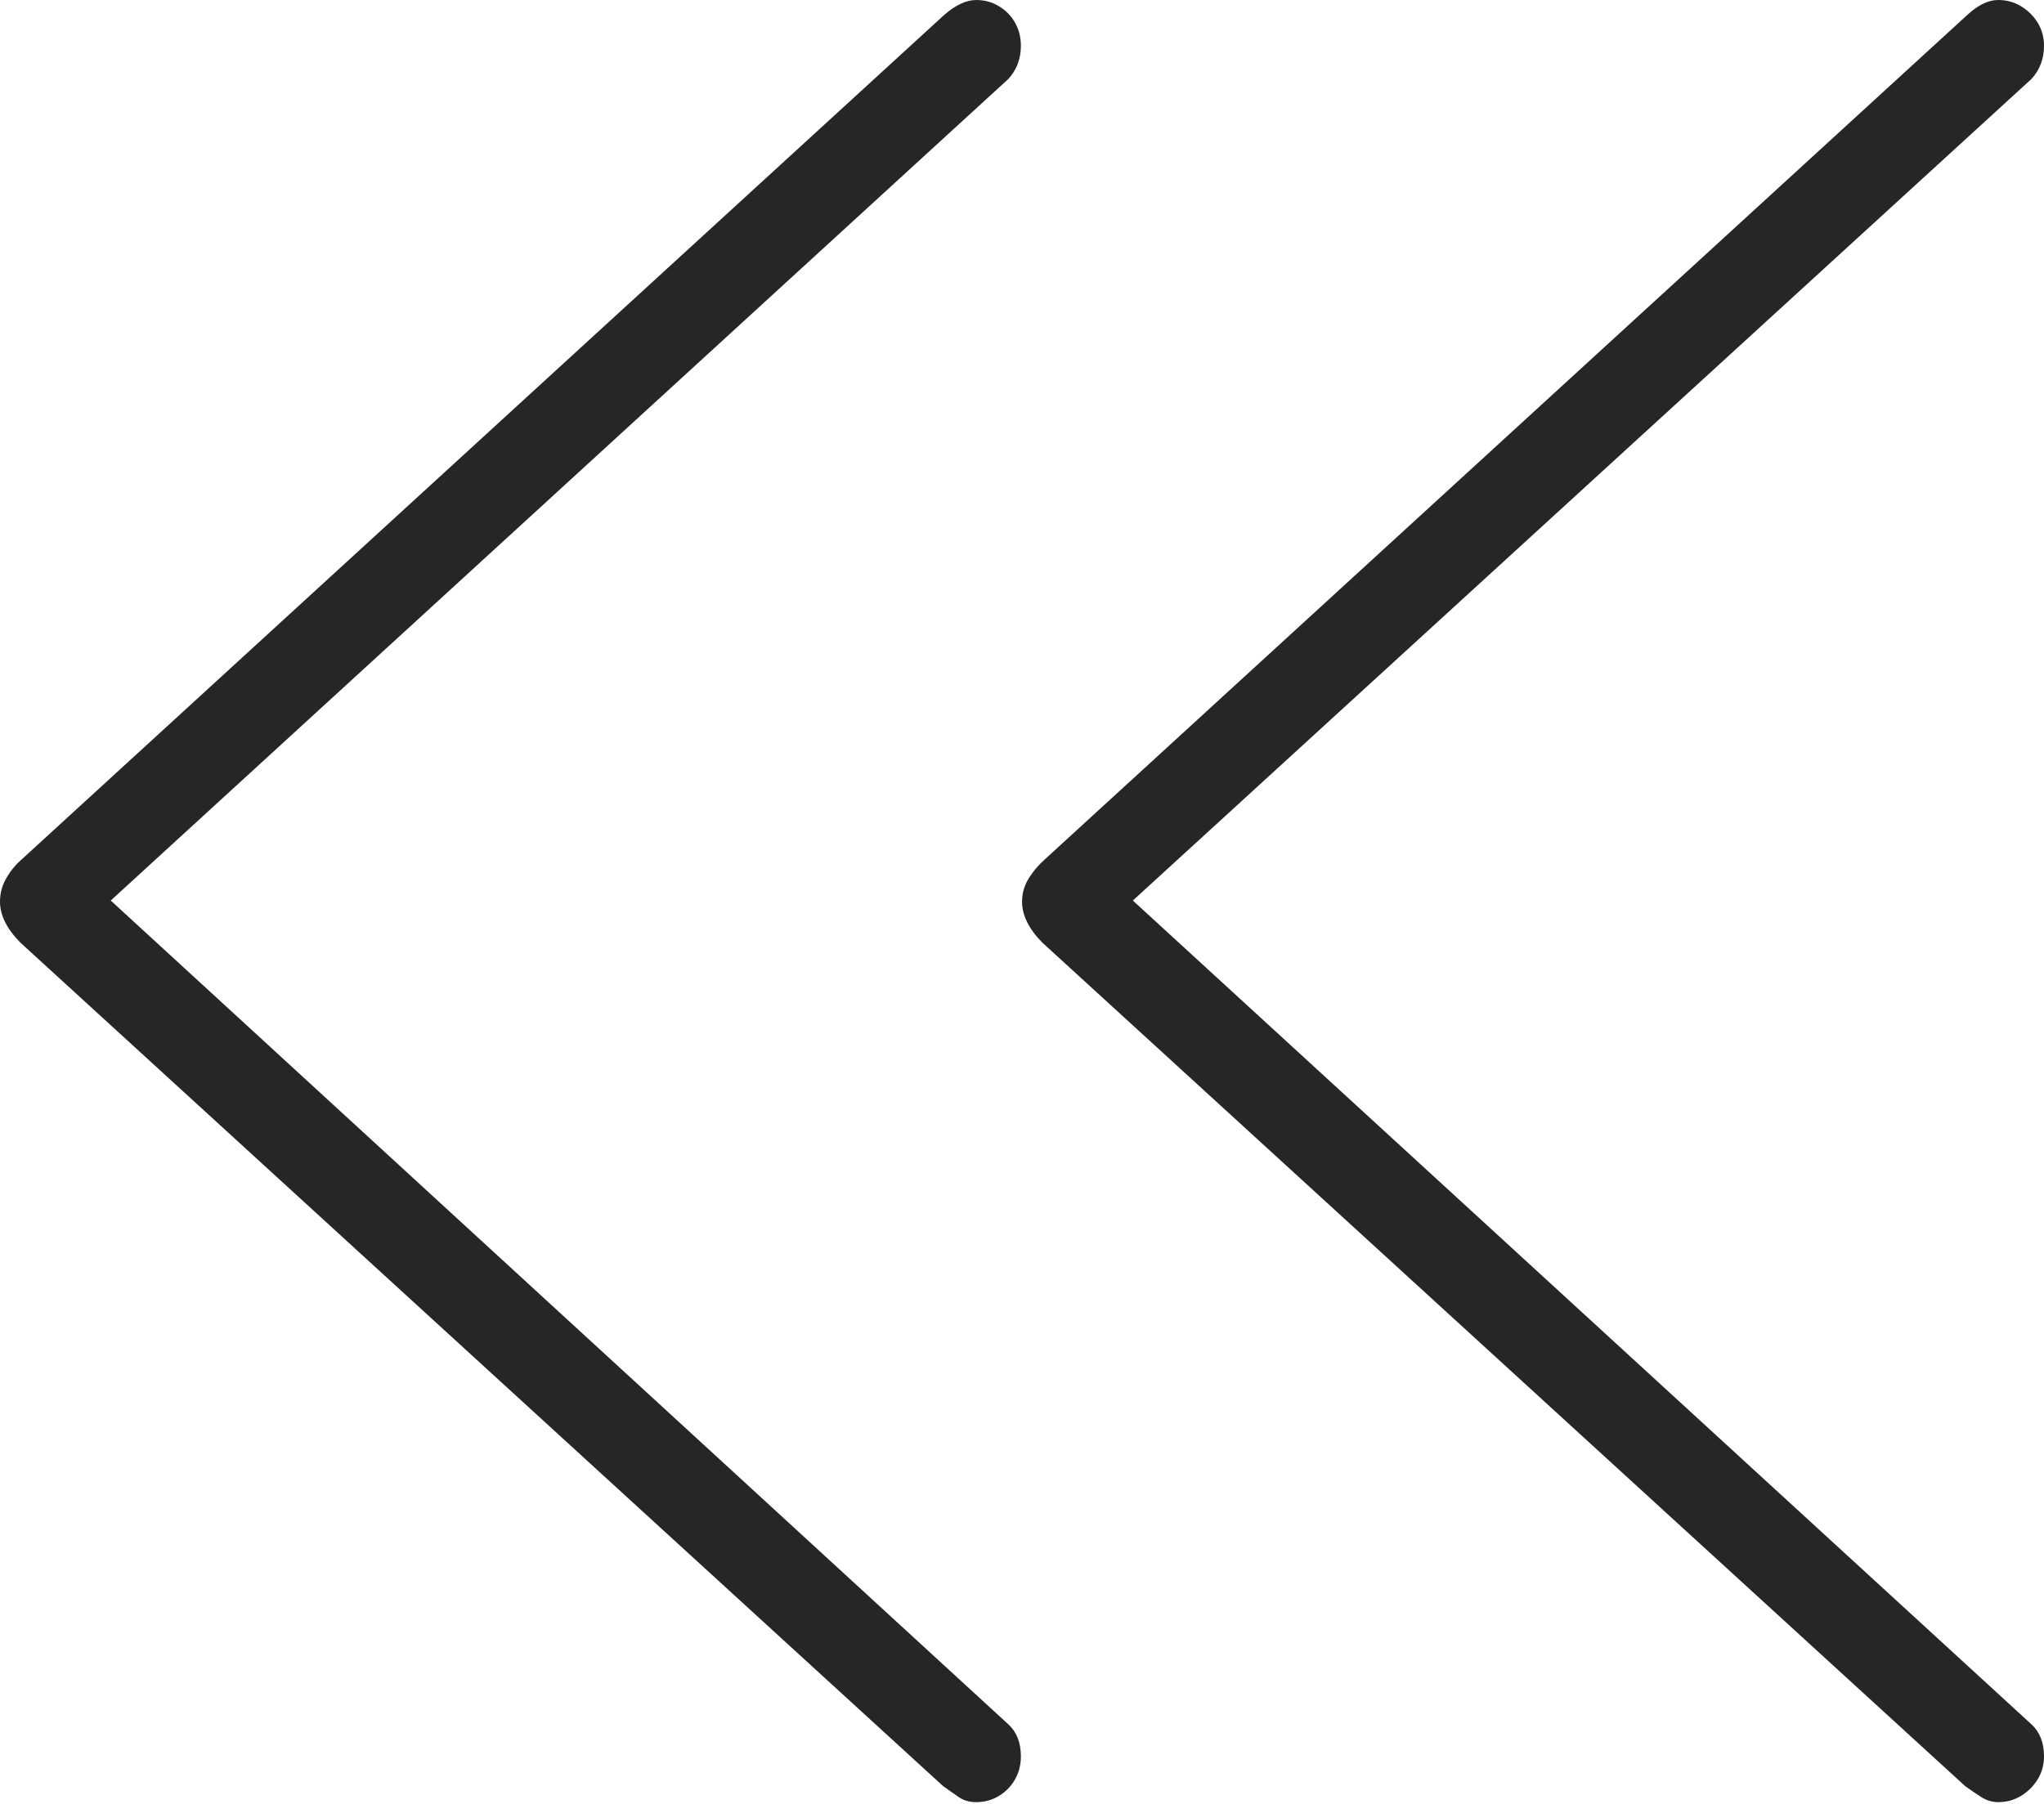 <?xml version="1.0" encoding="UTF-8"?>
<!--Generator: Apple Native CoreSVG 175-->
<!DOCTYPE svg
PUBLIC "-//W3C//DTD SVG 1.1//EN"
       "http://www.w3.org/Graphics/SVG/1.1/DTD/svg11.dtd">
<svg version="1.1" xmlns="http://www.w3.org/2000/svg" xmlns:xlink="http://www.w3.org/1999/xlink" width="17.441" height="15.4">
 <g>
  <rect height="15.4" opacity="0" width="17.441" x="0" y="0"/>
  <path d="M8.047 15.244Q8.115 15.293 8.179 15.337Q8.242 15.381 8.33 15.381Q8.438 15.381 8.525 15.327Q8.613 15.273 8.662 15.185Q8.711 15.098 8.711 14.99Q8.711 14.815 8.604 14.717L0.615 7.383L0.615 7.988L8.604 0.674Q8.711 0.557 8.711 0.391Q8.711 0.283 8.662 0.195Q8.613 0.107 8.525 0.054Q8.438 0 8.33 0Q8.203 0 8.057 0.127L0.186 7.334Q0.107 7.402 0.054 7.495Q0 7.588 0 7.695Q0 7.871 0.176 8.047ZM16.768 15.244Q16.836 15.293 16.904 15.337Q16.973 15.381 17.051 15.381Q17.158 15.381 17.246 15.327Q17.334 15.273 17.388 15.185Q17.441 15.098 17.441 14.99Q17.441 14.815 17.334 14.717L9.336 7.383L9.336 7.988L17.334 0.674Q17.441 0.557 17.441 0.391Q17.441 0.283 17.388 0.195Q17.334 0.107 17.246 0.054Q17.158 0 17.051 0Q16.924 0 16.787 0.127L8.916 7.334Q8.838 7.402 8.779 7.495Q8.721 7.588 8.721 7.695Q8.721 7.871 8.896 8.047Z" fill="rgba(0,0,0,0.85)"/>
 </g>
</svg>
